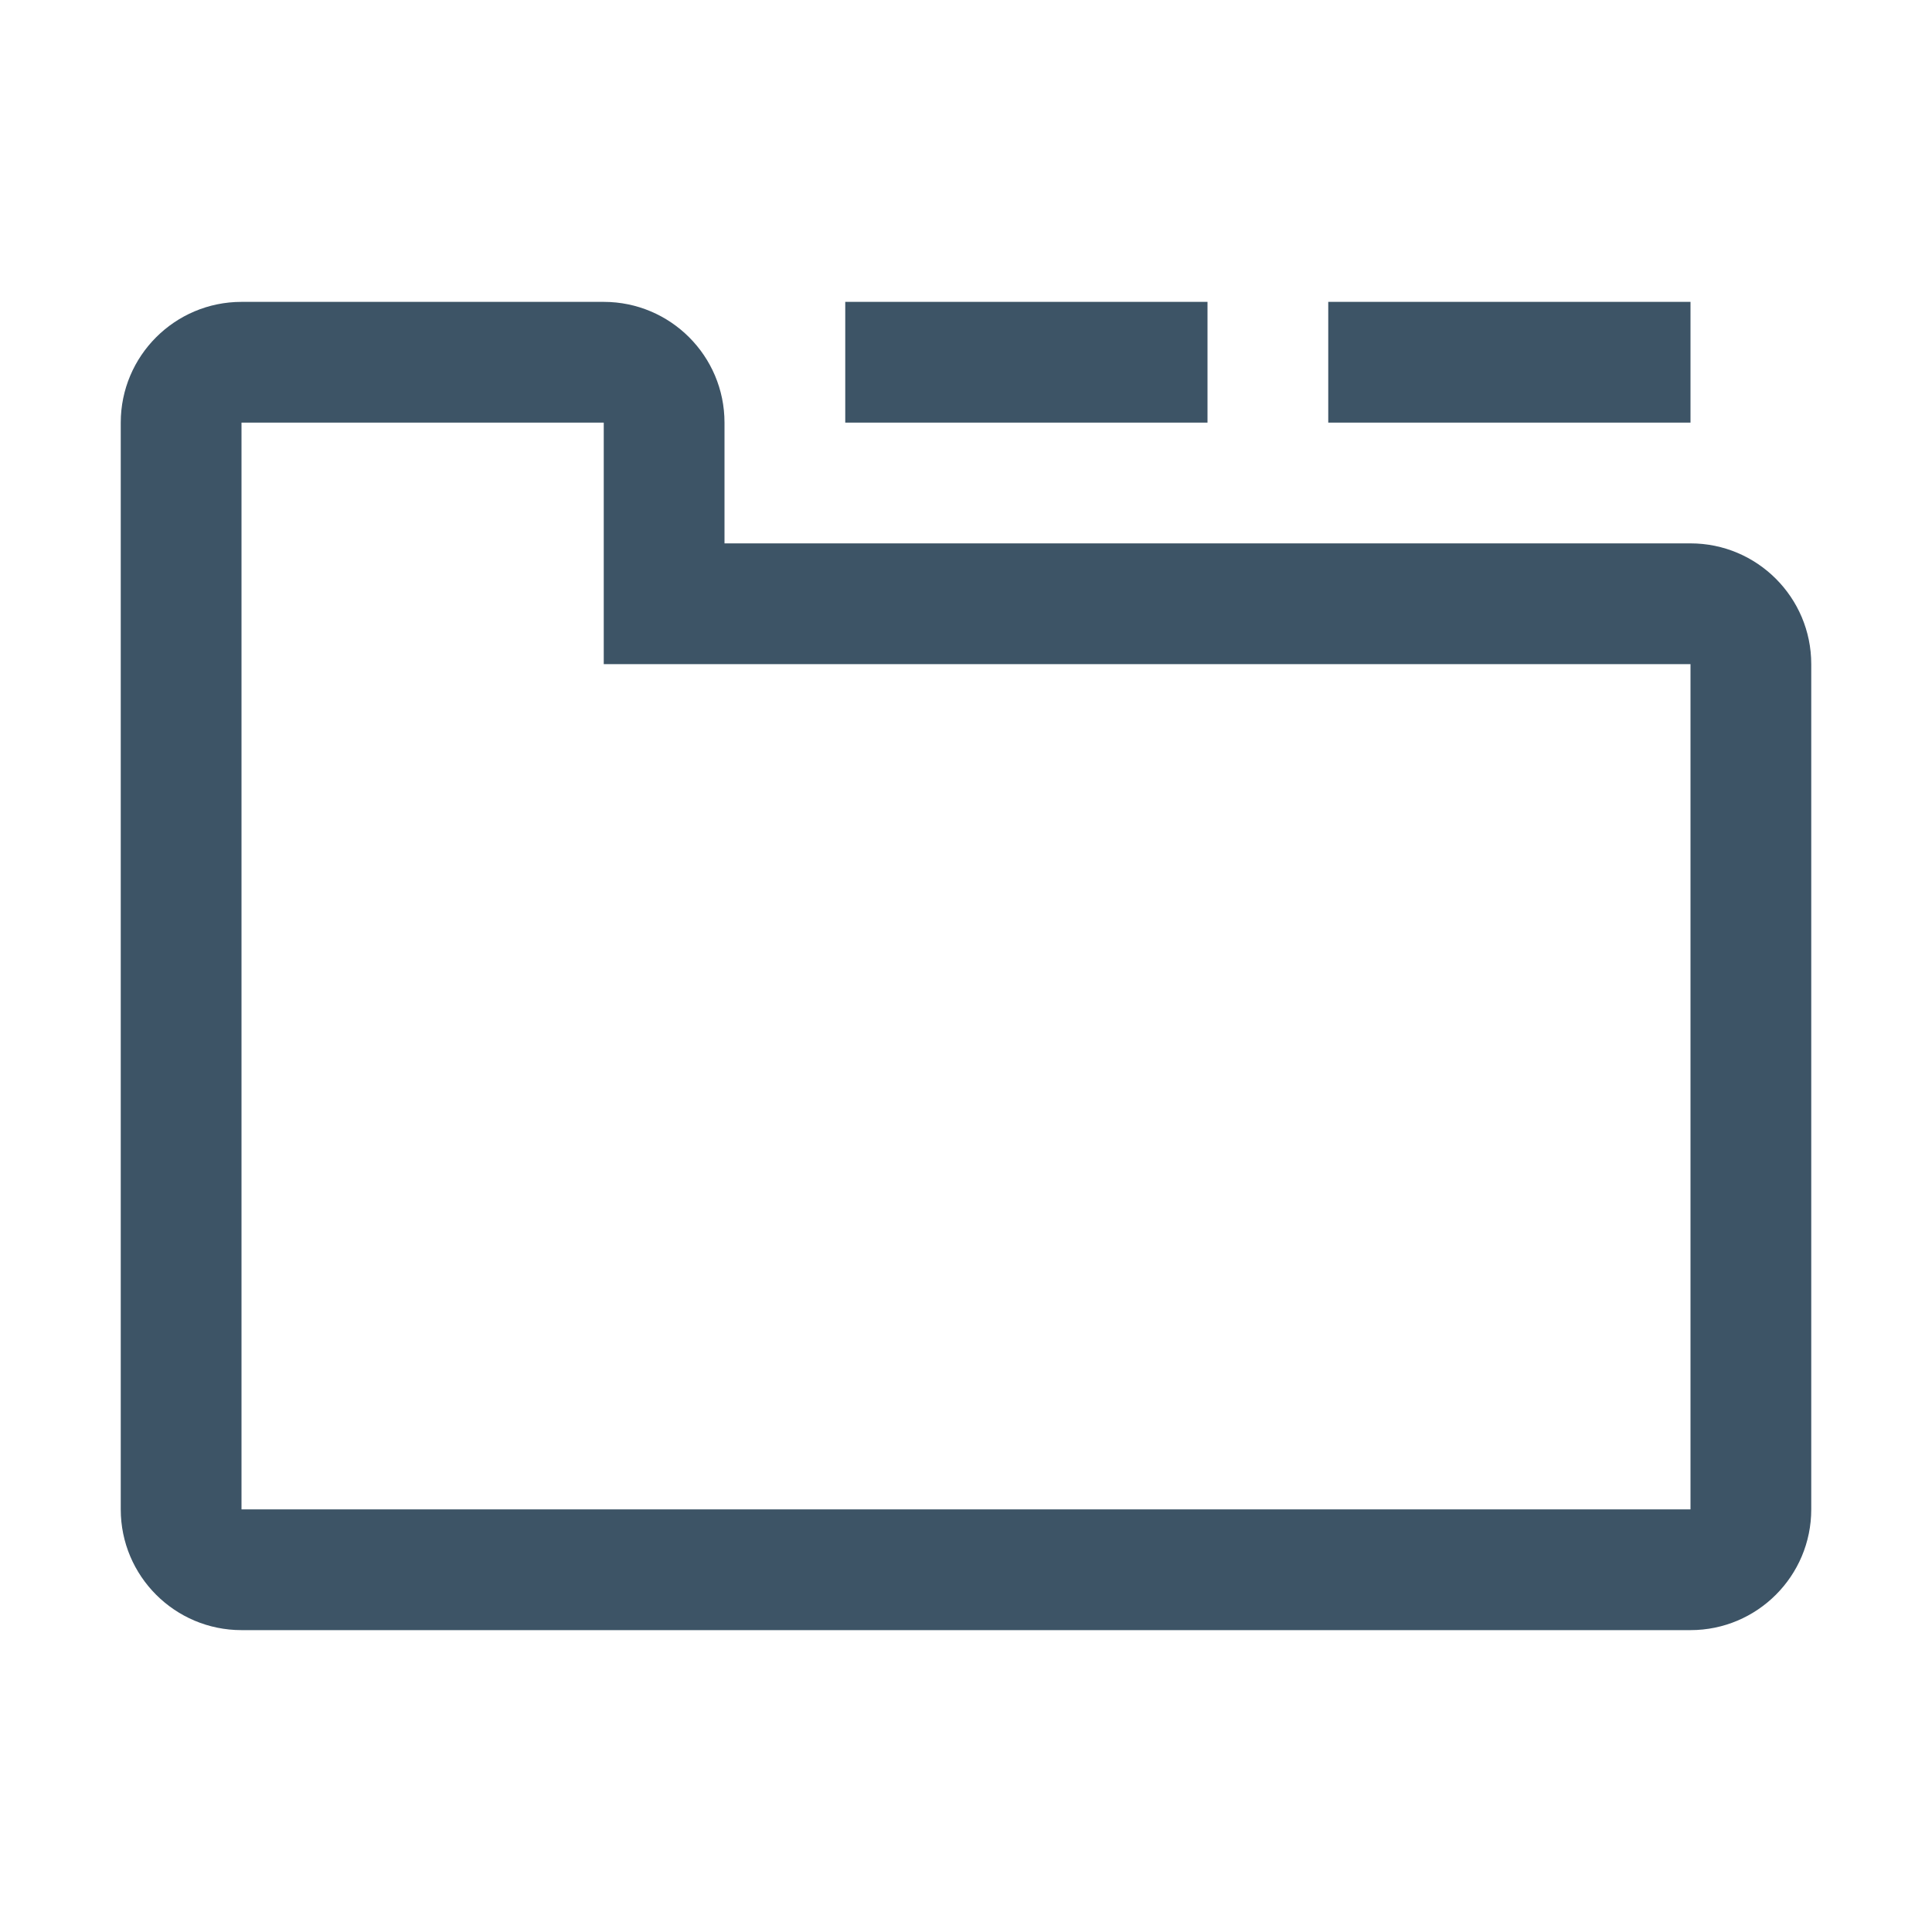 <?xml version="1.0" encoding="UTF-8"?>
<svg width="24px" height="24px" viewBox="0 0 24 24" version="1.1" xmlns="http://www.w3.org/2000/svg" xmlns:xlink="http://www.w3.org/1999/xlink">
    <title>icon/digital experience/components/tabs/24</title>
    <g id="icon/digital-experience/components/tabs/24" stroke="none" stroke-width="1" fill="none" fill-rule="evenodd">
        <path d="M7.5,3.75 C8.328,3.75 9,4.422 9,5.25 L9,6.75 L21,6.75 C21.828,6.75 22.5,7.422 22.5,8.25 L22.5,18.75 C22.5,19.578 21.828,20.25 21,20.25 L3,20.25 C2.172,20.25 1.5,19.578 1.5,18.75 L1.5,5.25 C1.5,4.422 2.172,3.75 3,3.75 L7.5,3.75 Z M7.5,5.25 L3,5.25 L3,18.75 L21,18.75 L21,8.25 L7.5,8.25 L7.5,5.25 Z M21,3.75 L21,5.25 L16.5,5.25 L16.5,3.75 L21,3.75 Z M15,3.75 L15,5.25 L10.5,5.25 L10.5,3.75 L15,3.75 Z" id="icon-color" fill="#3D5466"></path>
    </g>
</svg>